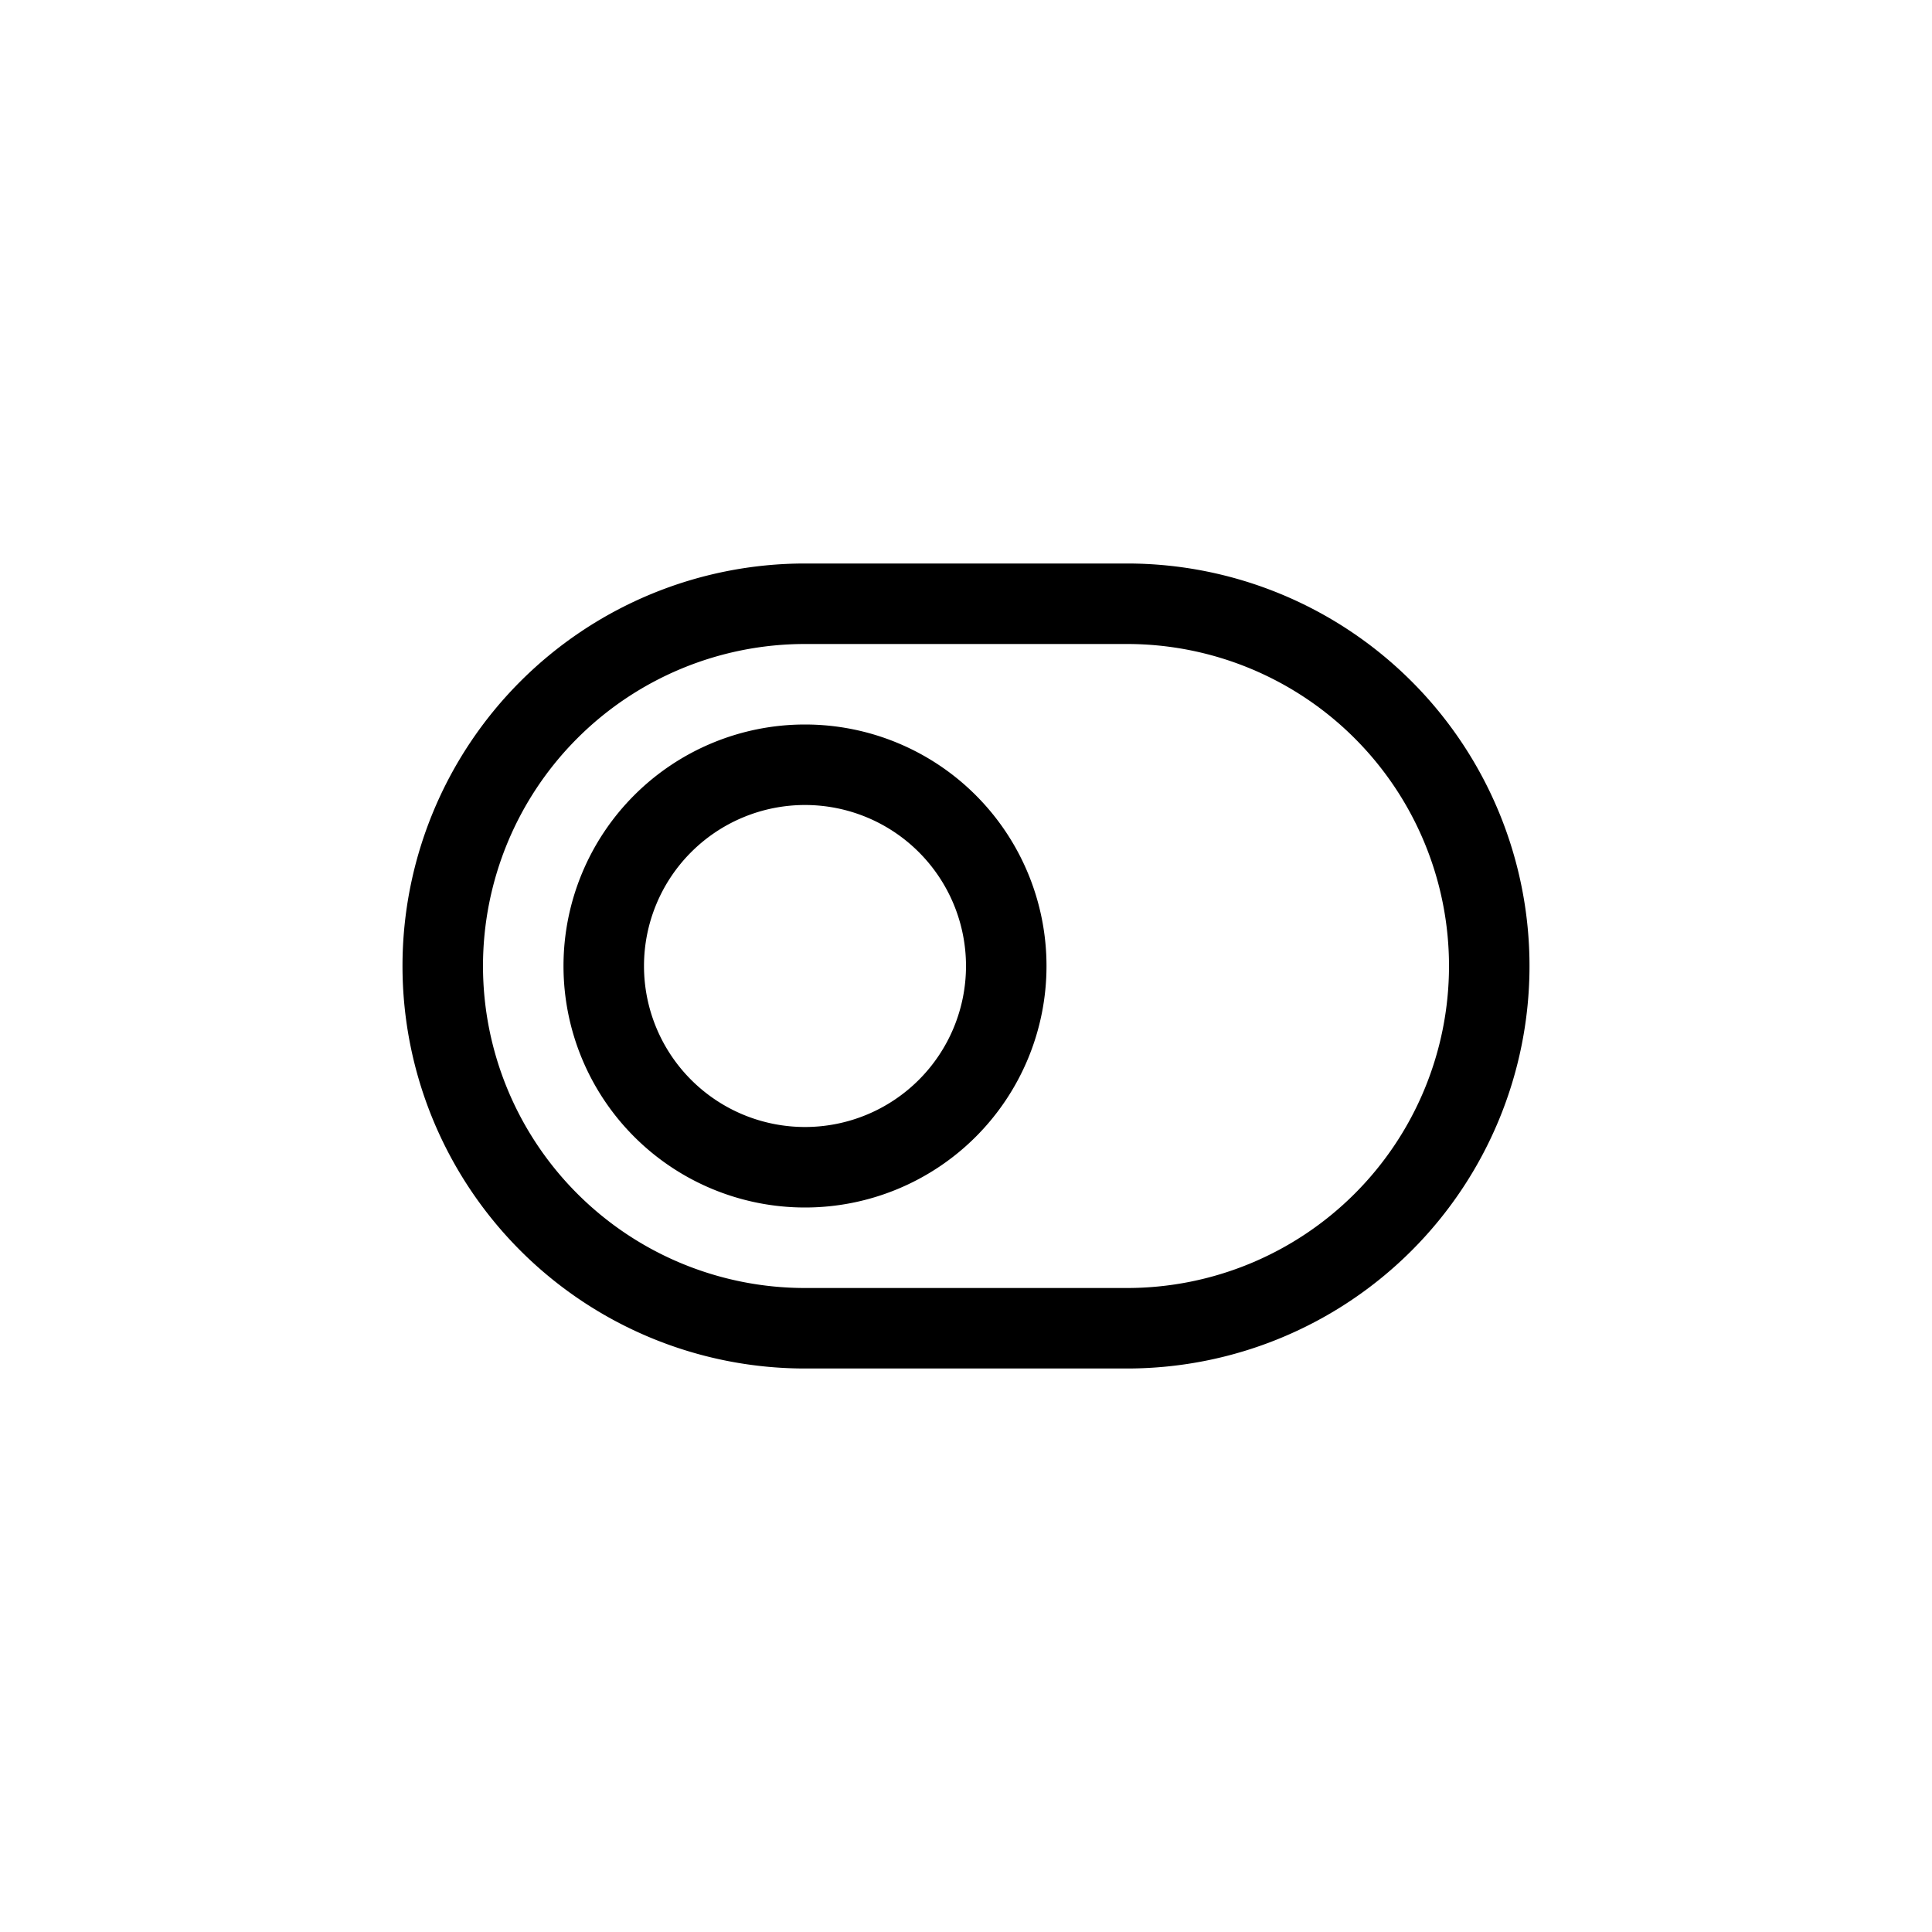 <svg width="24" height="24" fill="none" viewBox="0 0 24 24" xmlns="http://www.w3.org/2000/svg">
  <path fill="currentColor" fill-rule="evenodd"
    d="M10 8h4a4 4 0 0 1 0 8h-4a4 4 0 0 1 0-8m-5 4a5 5 0 0 1 5-5h4a5 5 0 0 1 0 10h-4a5 5 0 0 1-5-5m5 2a2 2 0 1 1 0-4 2 2 0 0 1 0 4m-3-2a3 3 0 1 1 6 0 3 3 0 0 1-6 0"
    clip-rule="evenodd"></path>
</svg>